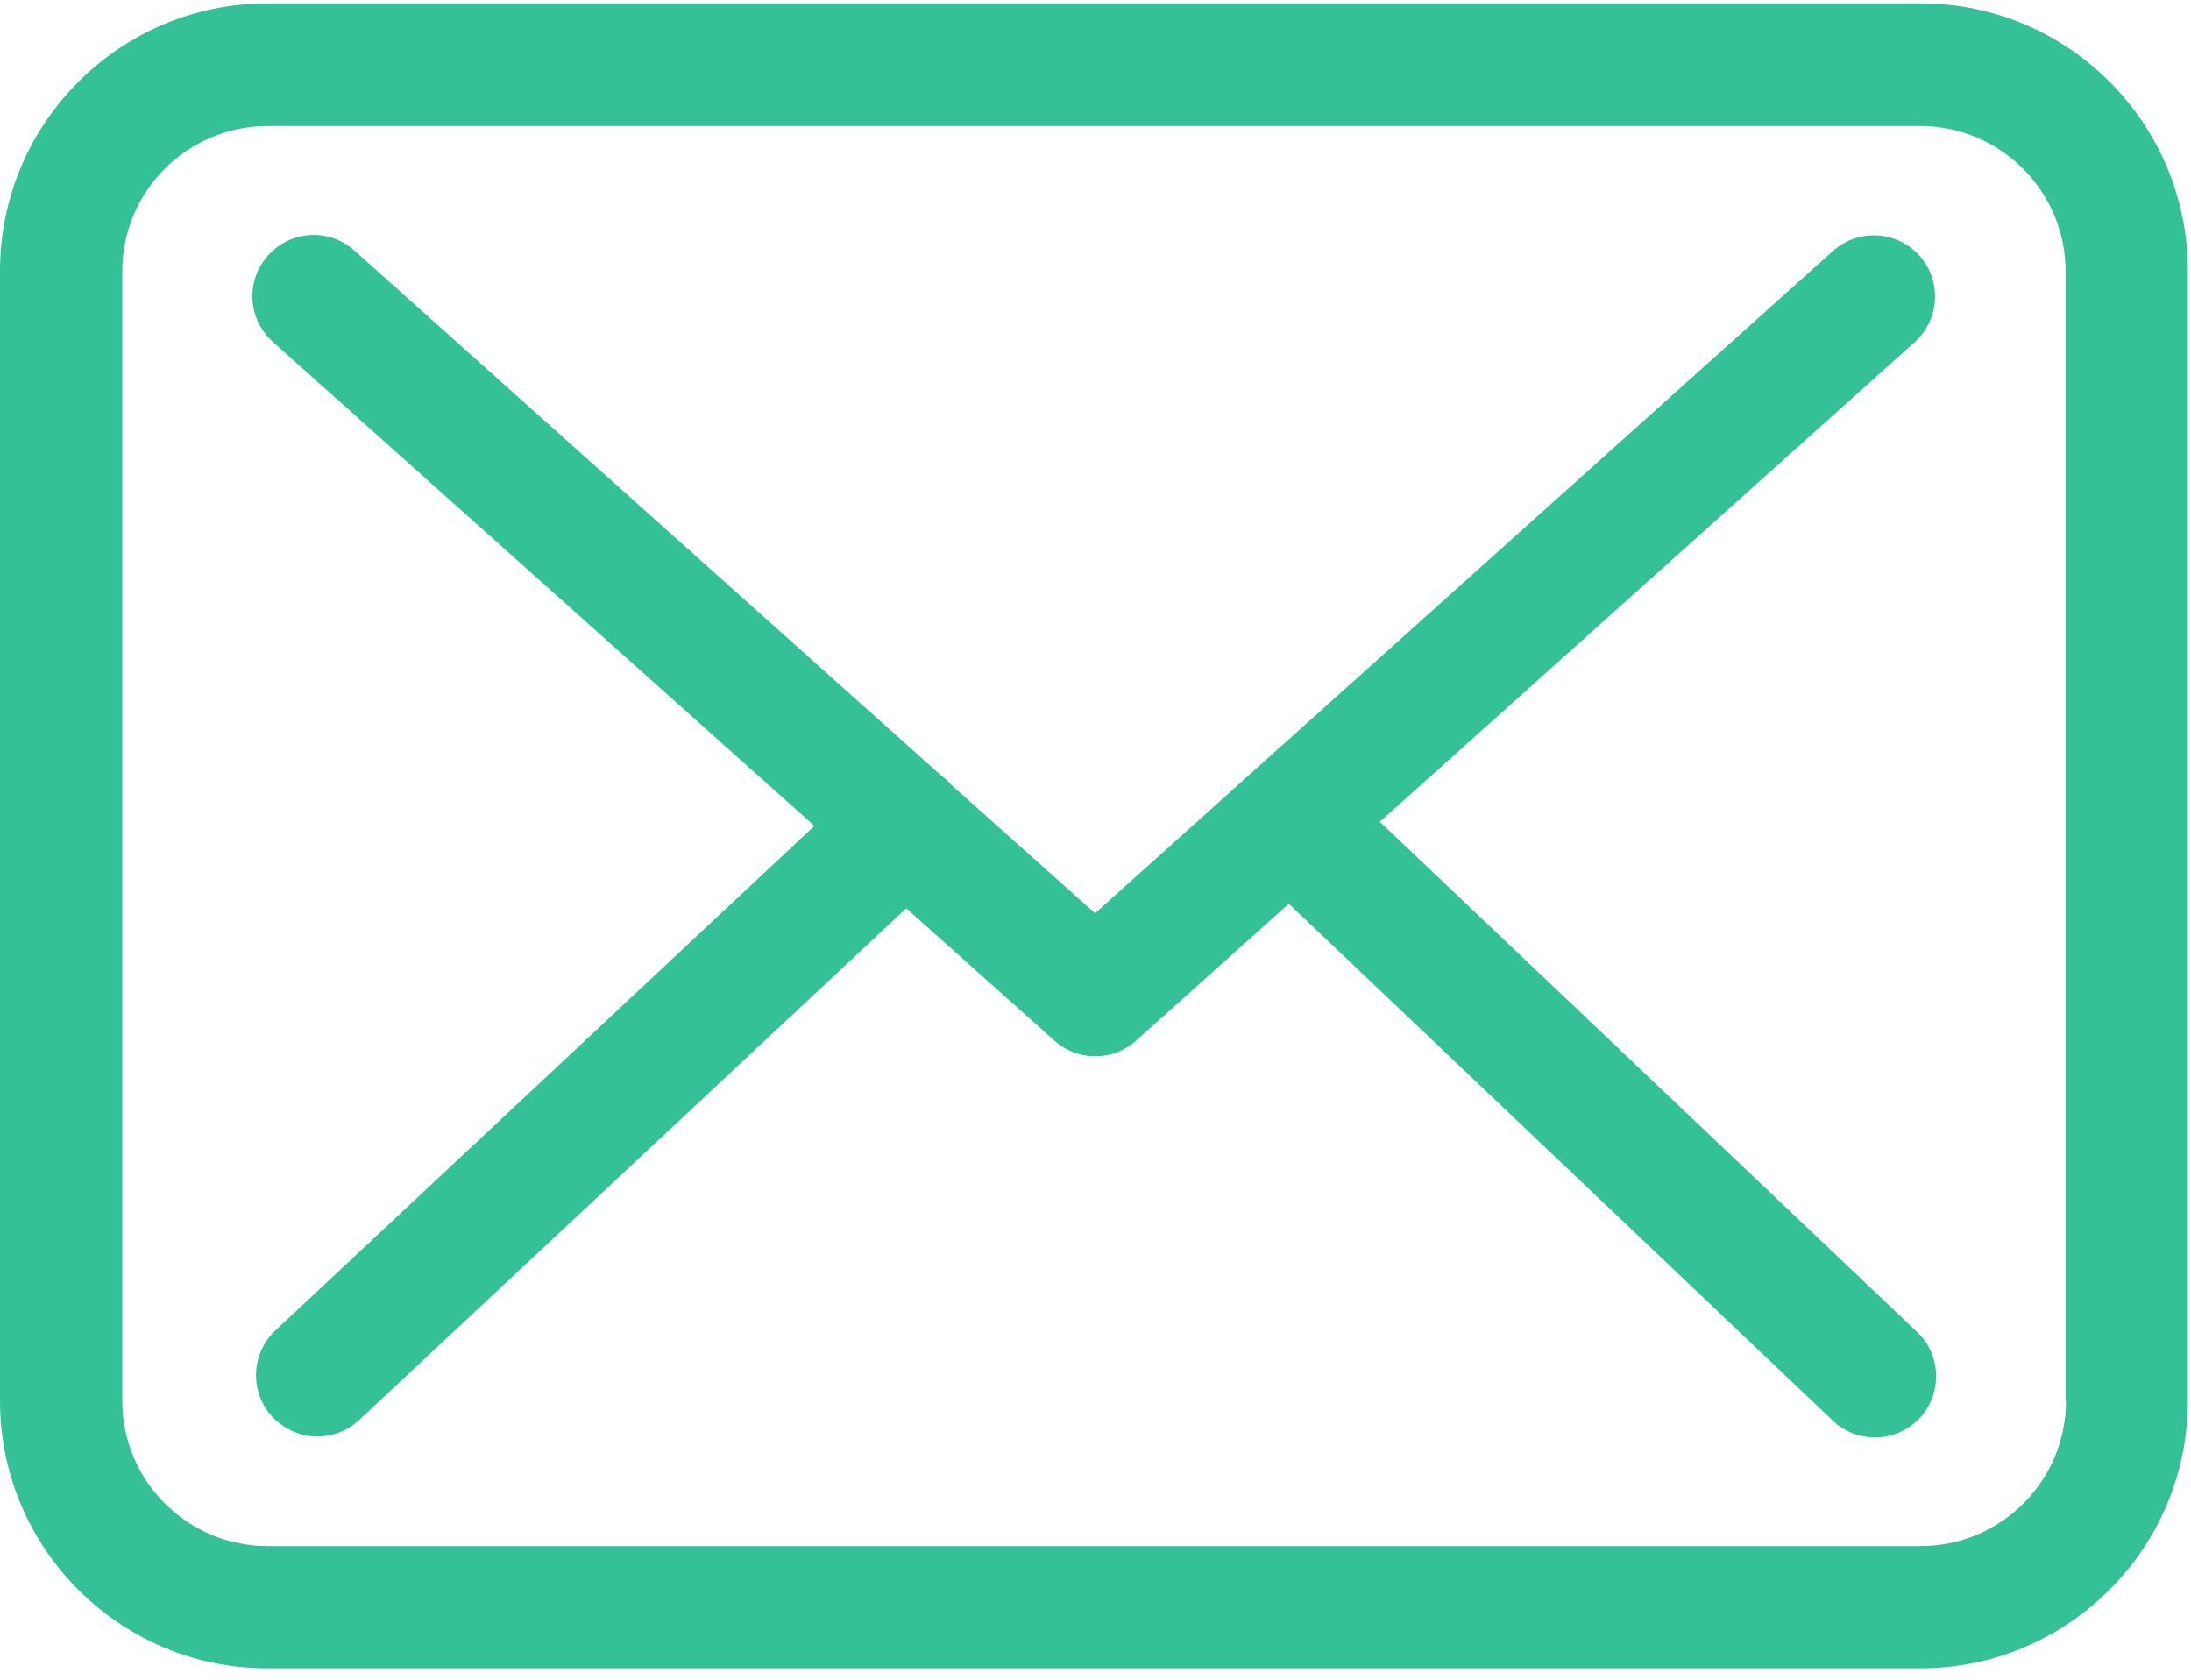 <?xml version="1.0" encoding="UTF-8"?>
<svg width="30px" height="23px" viewBox="0 0 30 23" version="1.1" xmlns="http://www.w3.org/2000/svg" xmlns:xlink="http://www.w3.org/1999/xlink">
    <!-- Generator: Sketch 49.3 (51167) - http://www.bohemiancoding.com/sketch -->
    <title>email-icon</title>
    <desc>Created with Sketch.</desc>
    <defs></defs>
    <g id="Page-1" stroke="none" stroke-width="1" fill="none" fill-rule="evenodd">
        <g id="Log-In" transform="translate(-146, -550)" fill="#34C197" fill-rule="nonzero">
            <g id="email" transform="translate(120, 519)">
                <g id="email-icon" transform="translate(26, 31)">
                    <path d="M26.3,0.046 L3.663,0.046 C1.643,0.046 0,1.689 0,3.71 L0,19.181 C0,21.201 1.643,22.844 3.663,22.844 L26.293,22.844 C28.314,22.844 29.957,21.201 29.957,19.181 L29.957,3.716 C29.963,1.695 28.32,0.046 26.3,0.046 Z M28.289,19.181 C28.289,20.278 27.397,21.17 26.3,21.17 L3.663,21.17 C2.566,21.17 1.674,20.278 1.674,19.181 L1.674,3.716 C1.674,2.619 2.566,1.726 3.663,1.726 L26.293,1.726 C27.39,1.726 28.283,2.619 28.283,3.716 L28.283,19.181 L28.289,19.181 Z" id="email-sh2"></path>
                    <path d="M18.893,11.253 L26.219,4.683 C26.56,4.373 26.591,3.846 26.281,3.499 C25.971,3.158 25.444,3.127 25.097,3.437 L14.994,12.505 L13.023,10.745 C13.017,10.739 13.01,10.732 13.01,10.726 C12.967,10.683 12.924,10.646 12.874,10.608 L4.853,3.431 C4.506,3.121 3.979,3.152 3.669,3.499 C3.36,3.846 3.39,4.373 3.738,4.683 L11.151,11.309 L3.769,18.22 C3.434,18.536 3.415,19.063 3.731,19.404 C3.899,19.577 4.122,19.67 4.345,19.67 C4.55,19.67 4.754,19.596 4.915,19.447 L12.409,12.437 L14.442,14.253 C14.603,14.396 14.802,14.464 15,14.464 C15.198,14.464 15.403,14.389 15.558,14.247 L17.647,12.375 L25.097,19.454 C25.258,19.608 25.469,19.683 25.674,19.683 C25.897,19.683 26.114,19.596 26.281,19.423 C26.597,19.088 26.585,18.555 26.25,18.239 L18.893,11.253 Z" id="email-sh1"></path>
                </g>
            </g>
        </g>
    </g>
</svg>